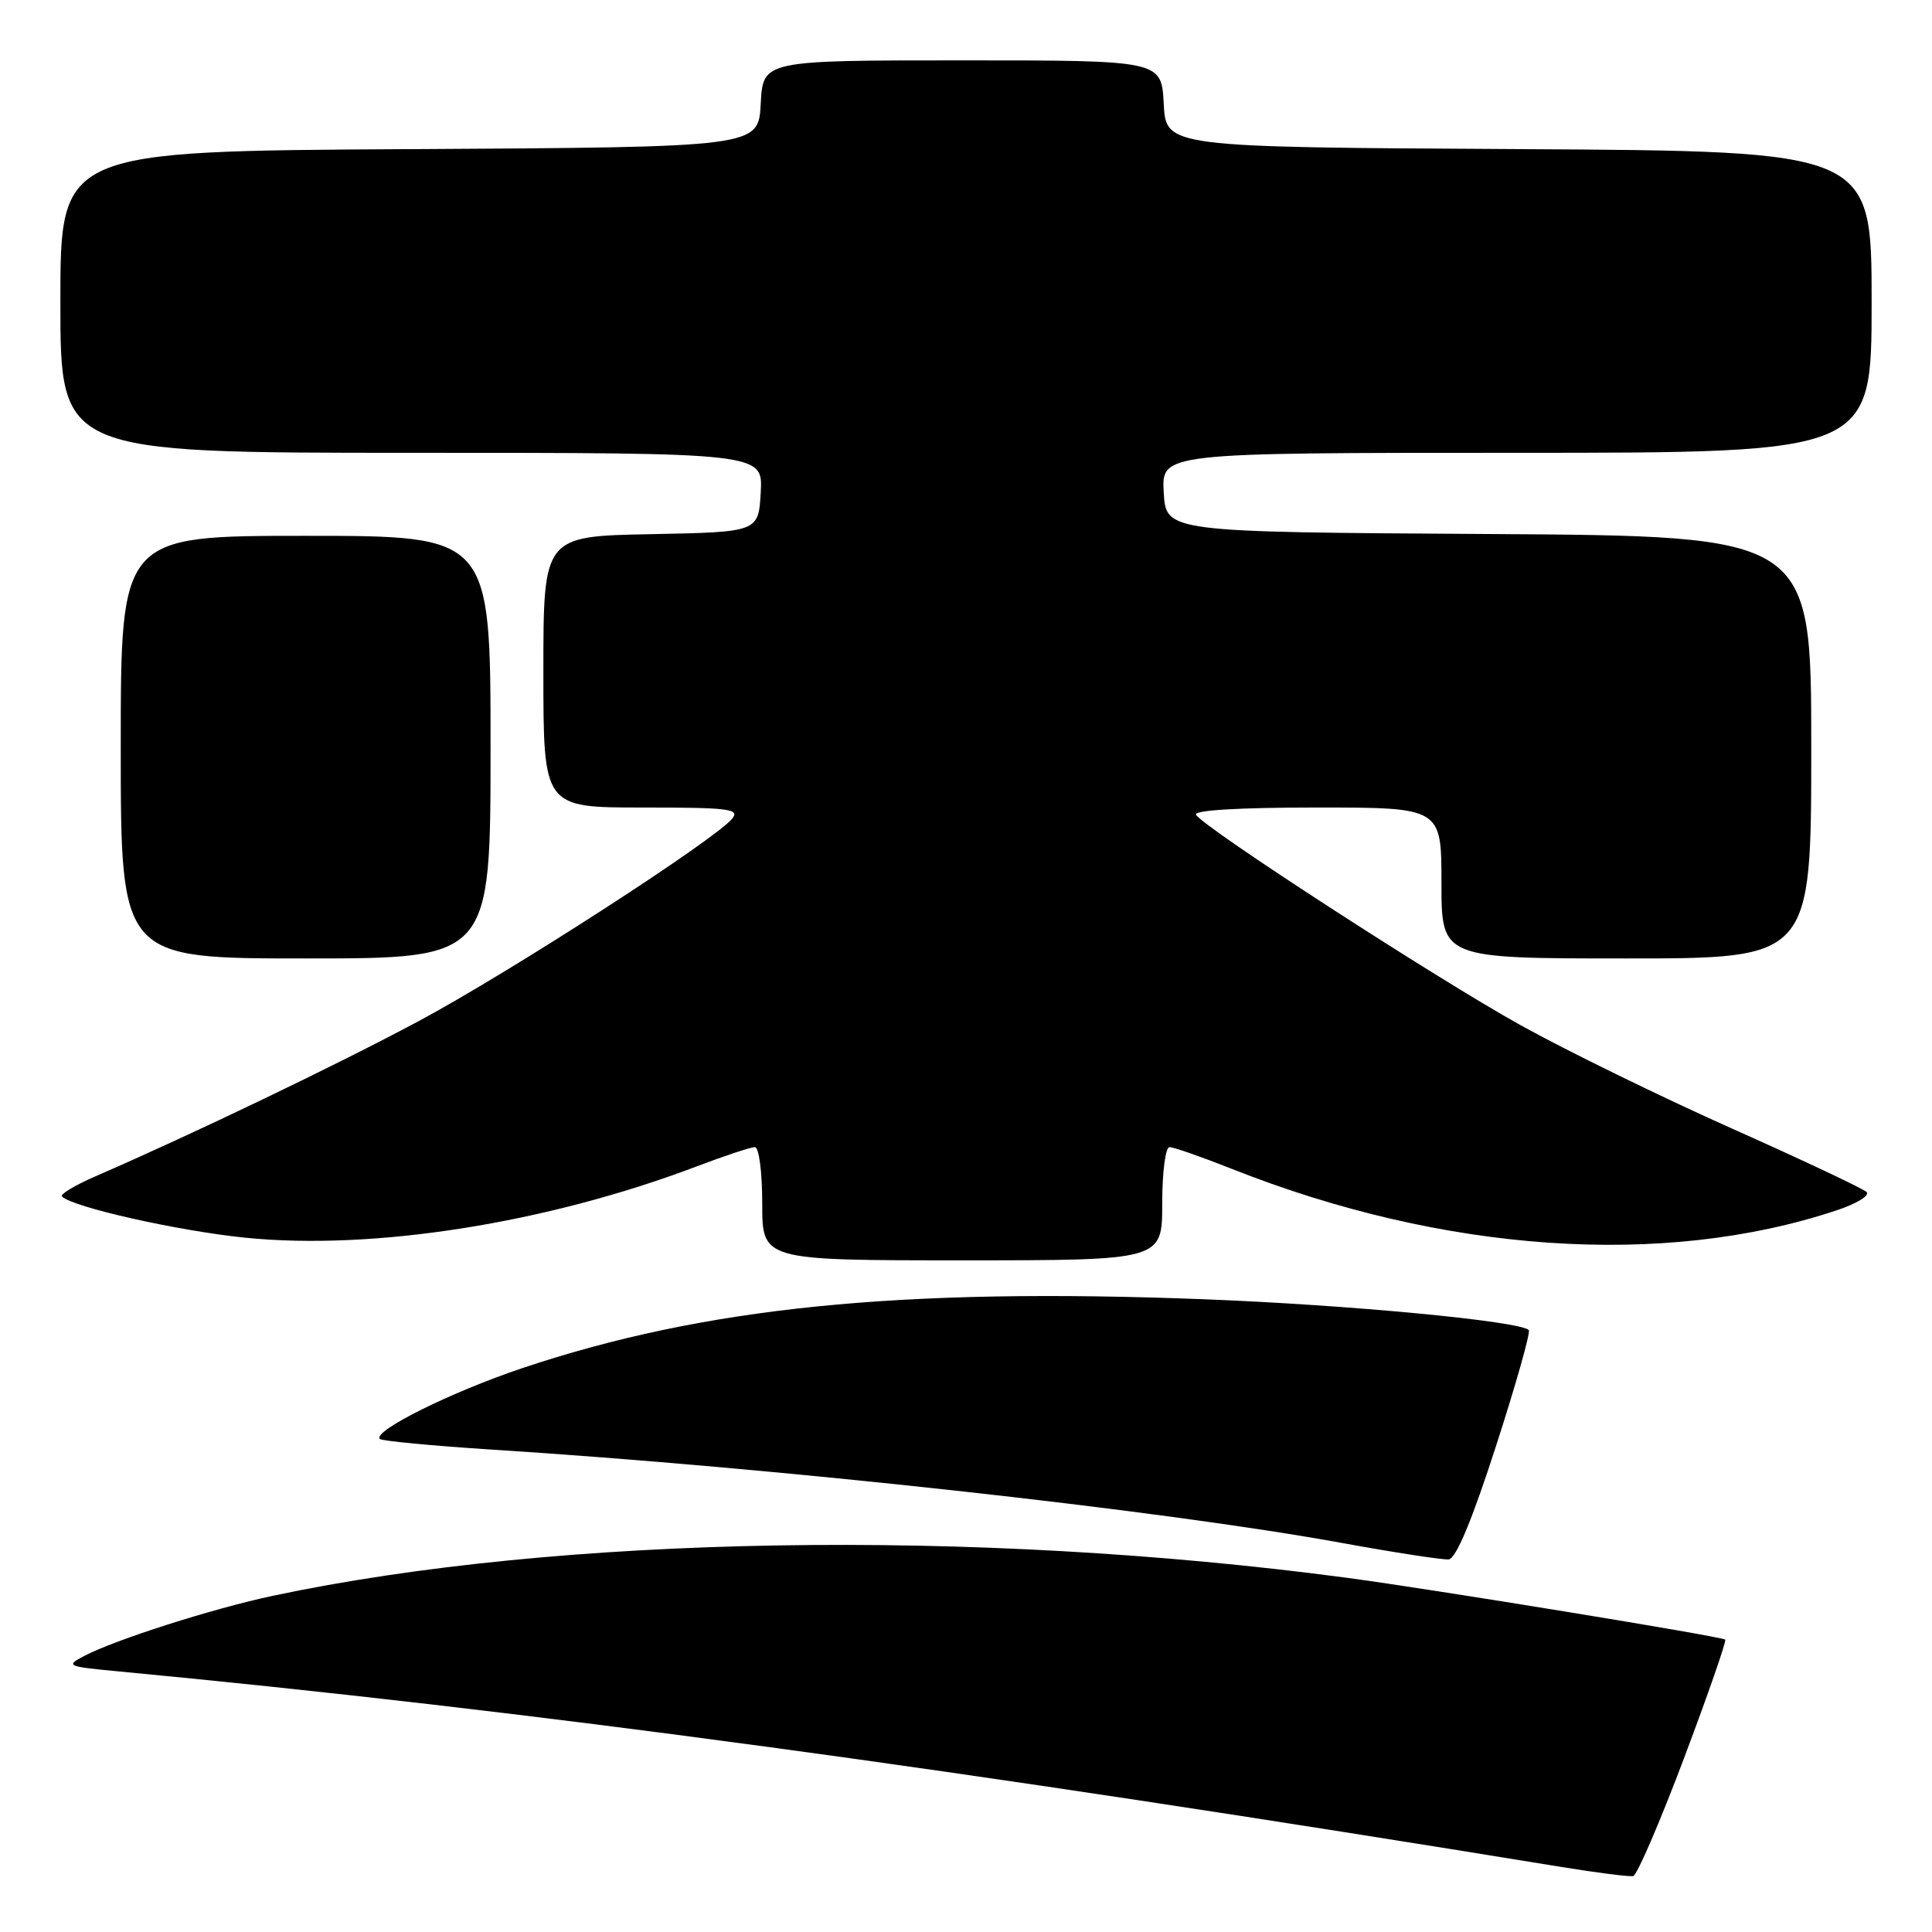 <?xml version="1.0" encoding="UTF-8" standalone="no"?>
<!DOCTYPE svg PUBLIC "-//W3C//DTD SVG 1.1//EN" "http://www.w3.org/Graphics/SVG/1.1/DTD/svg11.dtd" >
<svg xmlns="http://www.w3.org/2000/svg" xmlns:xlink="http://www.w3.org/1999/xlink" version="1.1" viewBox="0 0 256 256">
 <g >
 <path fill="currentColor"
d=" M 223.13 233.00 C 226.32 224.53 228.78 217.45 228.60 217.26 C 228.19 216.85 189.74 210.57 178.50 209.07 C 129.06 202.49 74.05 203.41 36.16 211.45 C 28.20 213.14 15.29 217.26 11.14 219.43 C 8.67 220.73 8.88 220.82 15.52 221.45 C 69.93 226.61 126.77 234.31 207.00 247.40 C 211.68 248.16 215.91 248.70 216.41 248.59 C 216.91 248.48 219.94 241.46 223.13 233.00 Z  M 198.23 191.60 C 200.88 183.41 202.83 176.50 202.57 176.24 C 201.38 175.05 178.73 172.90 159.57 172.16 C 119.18 170.60 93.32 173.21 69.19 181.29 C 59.77 184.45 49.31 189.65 50.34 190.67 C 50.61 190.94 57.28 191.57 65.17 192.08 C 102.96 194.48 153.84 200.07 177.92 204.47 C 184.84 205.73 191.16 206.70 191.96 206.63 C 192.93 206.53 195.06 201.43 198.23 191.60 Z  M 154.00 159.50 C 154.00 155.30 154.43 152.00 154.97 152.00 C 155.51 152.00 159.22 153.30 163.22 154.88 C 191.28 166.00 220.40 168.01 243.32 160.39 C 245.99 159.51 247.80 158.41 247.34 157.95 C 246.88 157.50 238.85 153.71 229.50 149.54 C 220.15 145.37 207.55 139.21 201.50 135.85 C 190.31 129.64 159.55 109.70 158.47 107.96 C 158.11 107.36 164.16 107.00 174.44 107.00 C 191.00 107.00 191.00 107.00 191.00 117.00 C 191.00 127.00 191.00 127.00 215.50 127.00 C 240.00 127.00 240.00 127.00 240.00 99.01 C 240.00 71.02 240.00 71.02 197.25 70.76 C 154.50 70.50 154.50 70.50 154.20 65.25 C 153.90 60.00 153.90 60.00 200.95 60.00 C 248.00 60.00 248.00 60.00 248.00 40.01 C 248.00 20.02 248.00 20.02 201.25 19.76 C 154.50 19.50 154.50 19.50 154.20 13.75 C 153.90 8.00 153.90 8.00 127.50 8.00 C 101.10 8.00 101.10 8.00 100.80 13.75 C 100.50 19.50 100.50 19.50 54.25 19.76 C 8.00 20.02 8.00 20.02 8.00 40.01 C 8.00 60.00 8.00 60.00 54.55 60.00 C 101.10 60.00 101.10 60.00 100.80 65.25 C 100.50 70.50 100.50 70.50 86.25 70.78 C 72.00 71.05 72.00 71.05 72.00 89.03 C 72.00 107.00 72.00 107.00 85.12 107.00 C 96.64 107.00 98.09 107.18 97.01 108.49 C 94.65 111.33 67.46 128.89 55.50 135.29 C 44.67 141.09 25.61 150.24 12.60 155.89 C 9.90 157.07 7.92 158.26 8.21 158.54 C 9.63 159.96 23.54 163.09 32.48 164.00 C 49.43 165.72 72.39 162.10 92.27 154.57 C 96.00 153.15 99.49 152.00 100.02 152.00 C 100.57 152.00 101.00 155.28 101.00 159.50 C 101.00 167.00 101.00 167.00 127.50 167.00 C 154.00 167.00 154.00 167.00 154.00 159.50 Z  M 65.00 99.00 C 65.00 71.00 65.00 71.00 40.50 71.00 C 16.00 71.00 16.00 71.00 16.00 99.00 C 16.00 127.00 16.00 127.00 40.50 127.00 C 65.00 127.00 65.00 127.00 65.00 99.00 Z "/>
</g>
</svg>